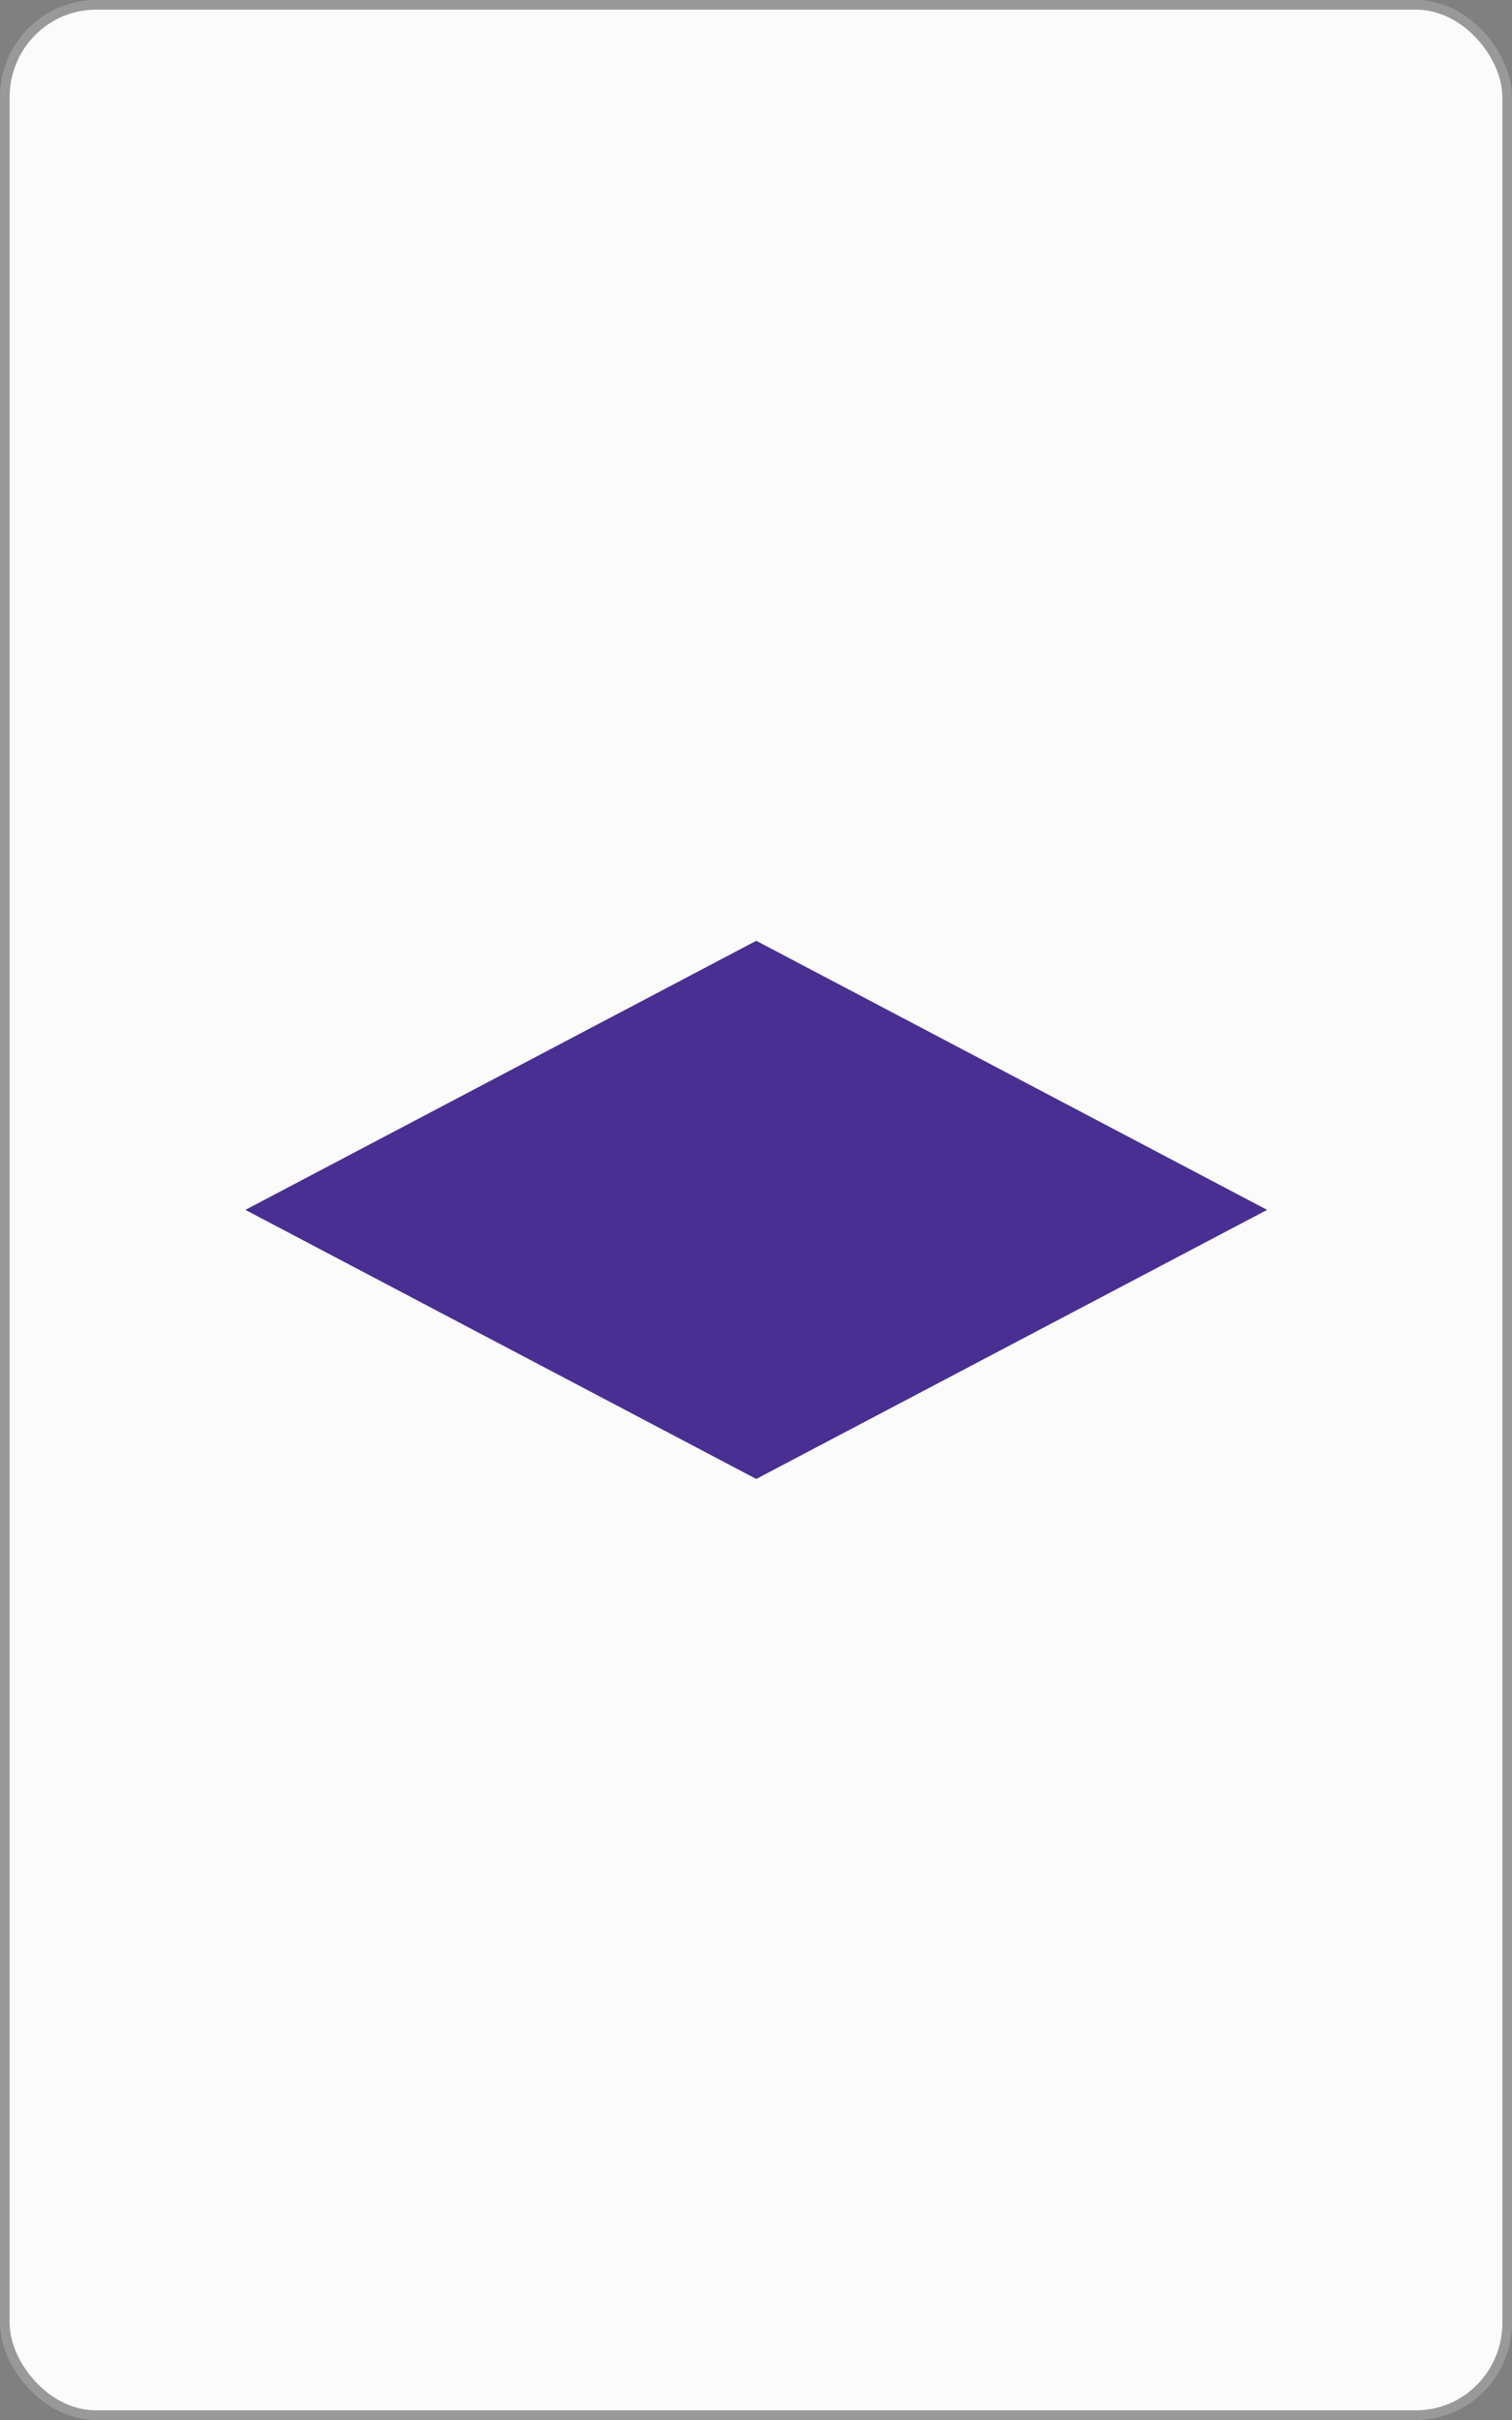 <?xml version="1.0" encoding="UTF-8" standalone="no"?>
<!-- Created with Inkscape (http://www.inkscape.org/) -->

<svg
   xmlns:dc="http://purl.org/dc/elements/1.1/"
   xmlns:cc="http://creativecommons.org/ns#"
   xmlns:rdf="http://www.w3.org/1999/02/22-rdf-syntax-ns#"
   xmlns:svg="http://www.w3.org/2000/svg"
   xmlns="http://www.w3.org/2000/svg"
   xmlns:sodipodi="http://sodipodi.sourceforge.net/DTD/sodipodi-0.dtd"
   xmlns:inkscape="http://www.inkscape.org/namespaces/inkscape"
   width="1000"
   height="1600"
   id="svg2"
   version="1.1"
   inkscape:version="0.91 r13725"
   sodipodi:docname="PDS1.svg">
  <rect width="100%" height="100%" fill="#808080" stroke="none"/>
  <defs
     id="defs4" />
  <sodipodi:namedview
     id="base"
     pagecolor="#ffffff"
     bordercolor="#666666"
     borderopacity="1.0"
     inkscape:pageopacity="0.0"
     inkscape:pageshadow="2"
     inkscape:zoom="0.22627418"
     inkscape:cx="794.94363"
     inkscape:cy="701.7829"
     inkscape:document-units="px"
     inkscape:current-layer="layer1"
     showgrid="false"
     borderlayer="false"
     showborder="false"
     inkscape:showpageshadow="false"
     showguides="true"
     inkscape:guide-bbox="true"
     inkscape:snap-global="true"
     inkscape:snap-object-midpoints="true"
     inkscape:snap-center="true"
     inkscape:object-paths="false"
     inkscape:object-nodes="false"
     inkscape:window-width="831"
     inkscape:window-height="587"
     inkscape:window-x="777"
     inkscape:window-y="187"
     inkscape:window-maximized="0"
     inkscape:snap-nodes="true"
     fit-margin-top="0"
     fit-margin-left="0"
     fit-margin-right="0"
     fit-margin-bottom="0">
    <sodipodi:guide
       orientation="1,0"
       position="0.001,-0"
       id="guide3777" />
    <sodipodi:guide
       orientation="1,0"
       position="1000.001,-0"
       id="guide3779" />
    <sodipodi:guide
       orientation="1,0"
       position="500.001,-500"
       id="guide3781" />
    <sodipodi:guide
       orientation="0,1"
       position="-460.628,800"
       id="guide3785" />
    <sodipodi:guide
       orientation="0,1"
       position="-499.999,1200"
       id="guide3787" />
    <sodipodi:guide
       orientation="0,1"
       position="-355.573,400"
       id="guide3789" />
    <sodipodi:guide
       orientation="0,1"
       position="218.194,1600"
       id="guide3791" />
    <sodipodi:guide
       orientation="0,1"
       position="-242.435,-0"
       id="guide3793" />
    <inkscape:grid
       type="xygrid"
       id="grid3871"
       empspacing="5"
       visible="true"
       enabled="true"
       snapvisiblegridlinesonly="true"
       originx="0.001"
       originy="-0" />
  </sodipodi:namedview>
  <g
     inkscape:groupmode="layer"
     id="layer2"
     inkscape:label="backCards"
     transform="translate(0.001,547.638)" />
  <g
     inkscape:label="Layer 1"
     inkscape:groupmode="layer"
     id="layer1"
     transform="translate(0.001,547.638)">
    <rect
       style="fill:#fbfbfb;fill-opacity:1;stroke:#999999;stroke-width:6.374;stroke-linecap:butt;stroke-linejoin:miter;stroke-miterlimit:4;stroke-dasharray:none;stroke-opacity:1"
       id="rect3007-2-94"
       width="993.626"
       height="1593.626"
       x="3.186"
       y="-544.451"
       rx="60.374"
       ry="61.035" />
    <rect
       style="fill:#492f92;fill-opacity:1;stroke:none"
       id="rect4647-9-1-53"
       width="381.778"
       height="381.778"
       x="-178.993"
       y="362.374"
       transform="matrix(0.885,-0.466,0.885,0.466,0,0)" />
  </g>
  <g
     inkscape:groupmode="layer"
     id="layer3"
     inkscape:label="stri[eys"
     style="display:inline"
     transform="translate(0.001,547.638)" />
</svg>

